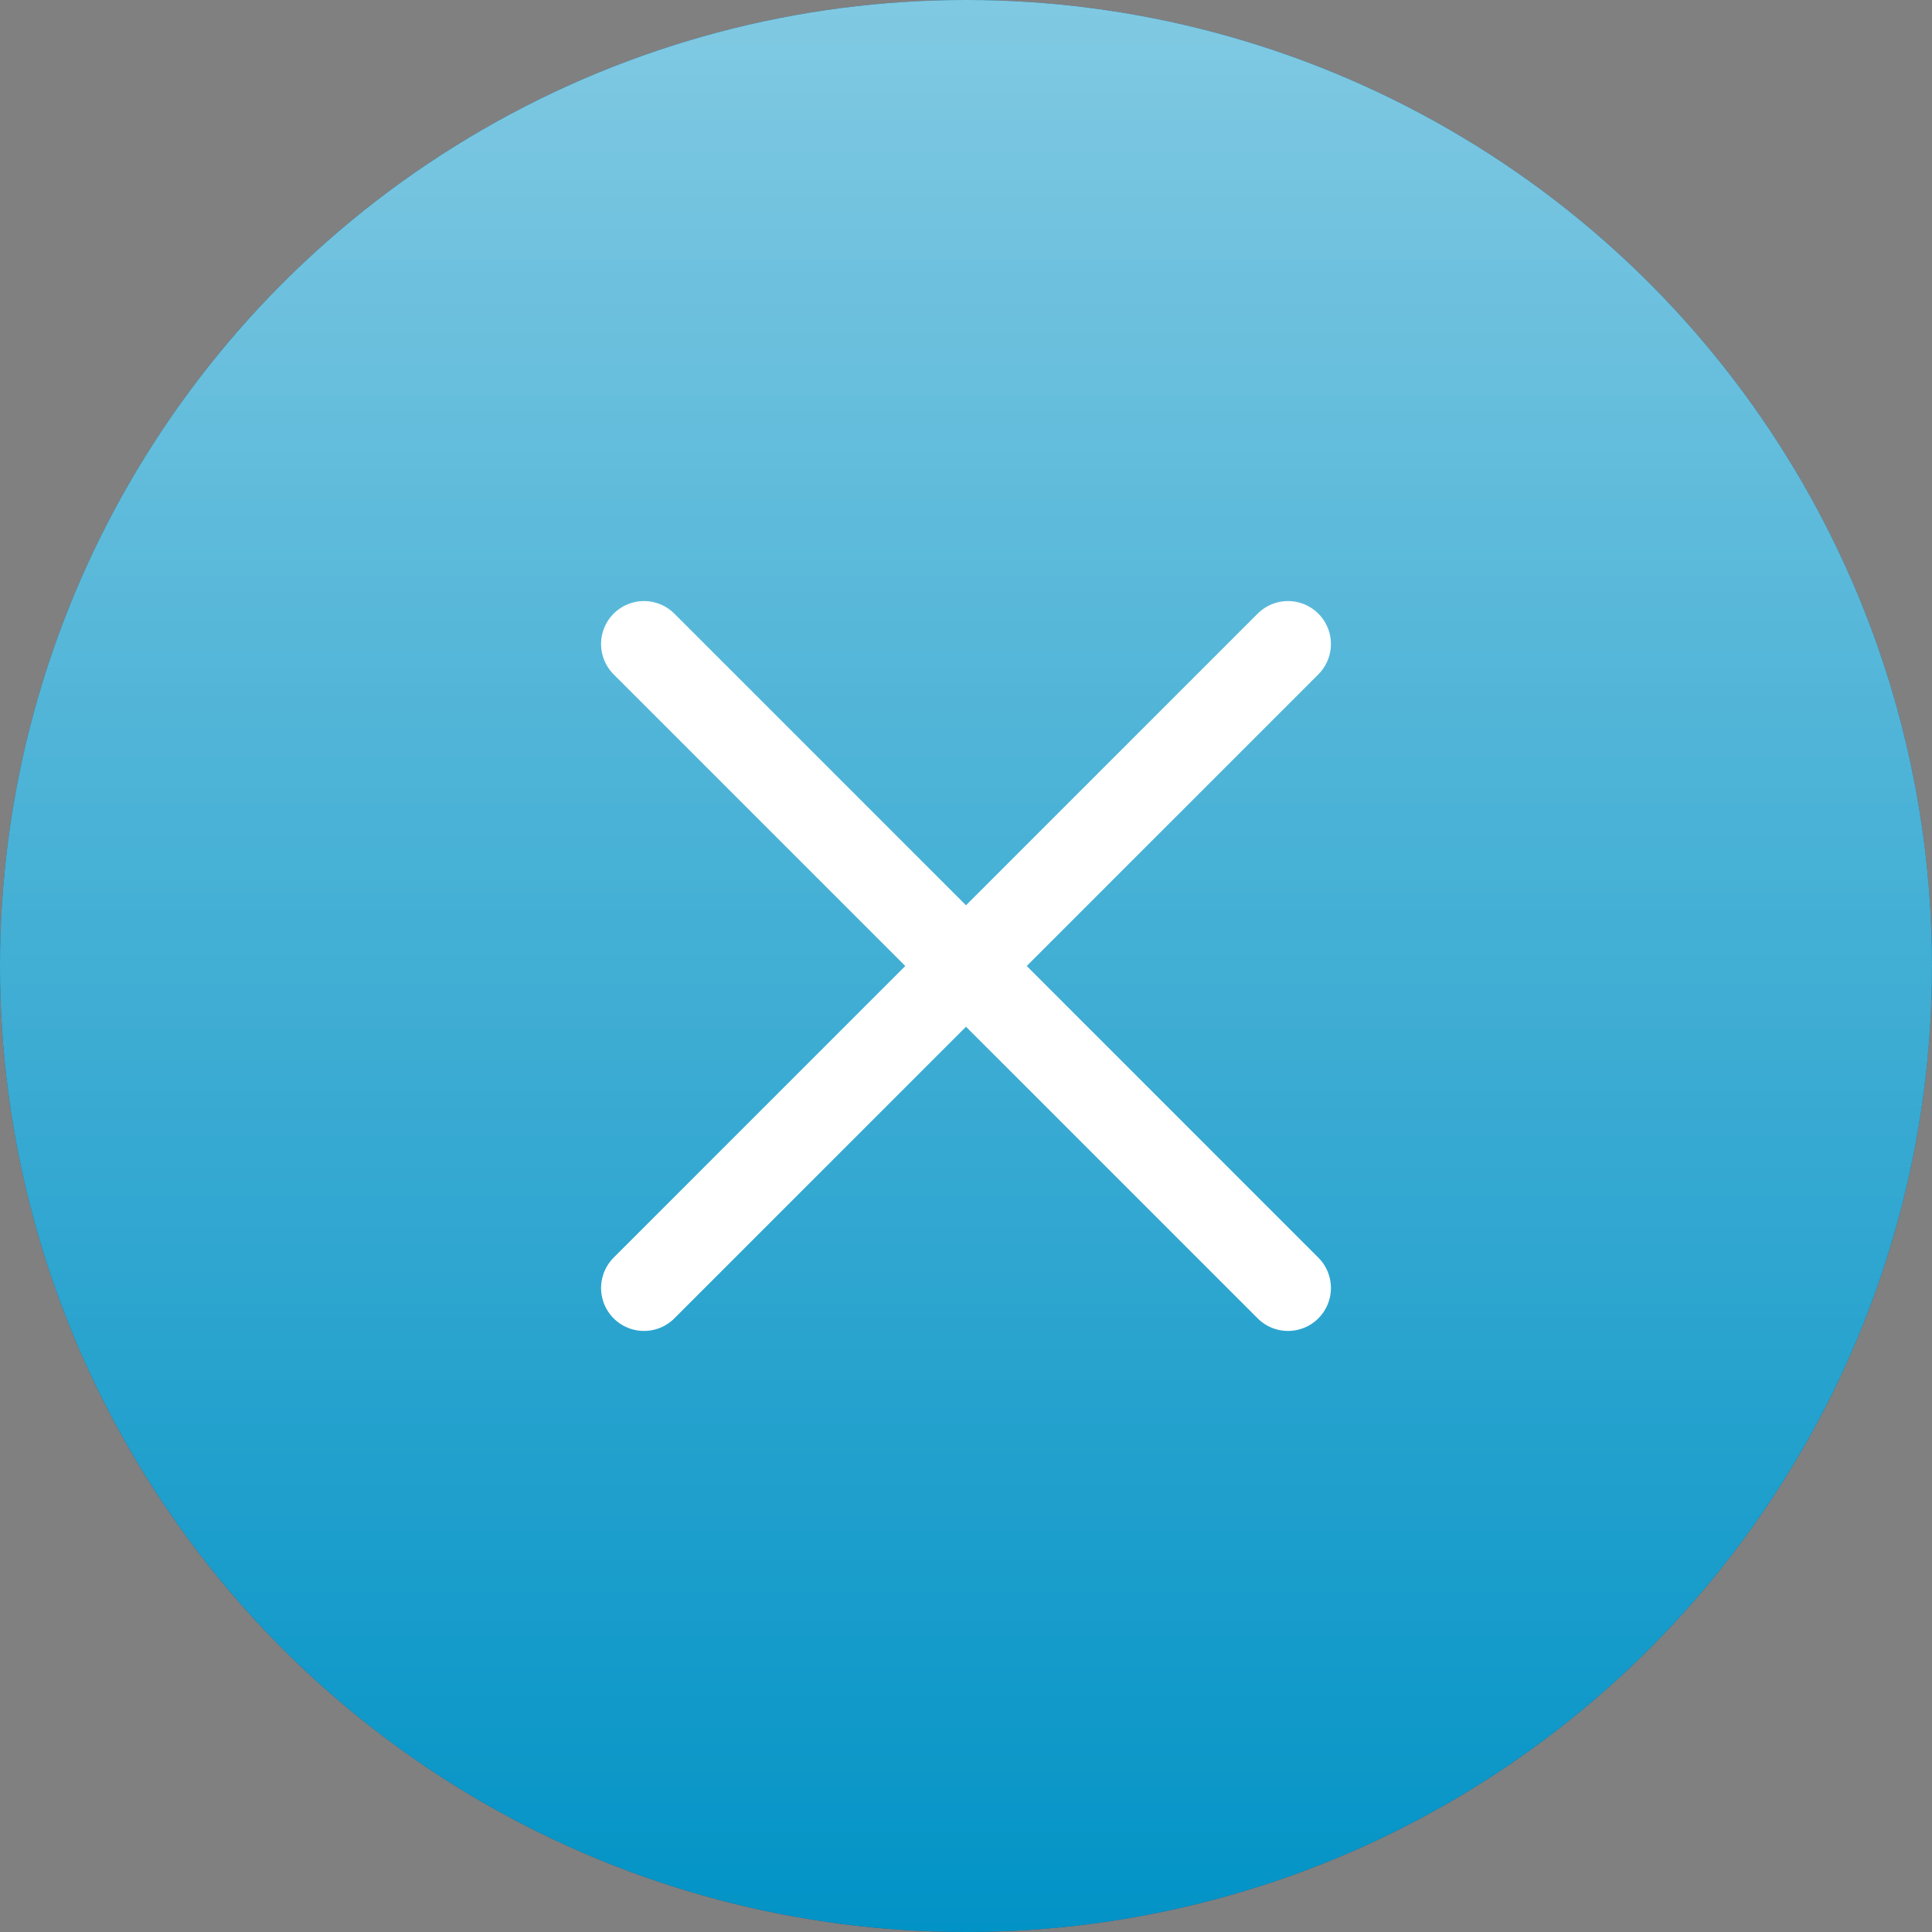 <svg width="45" height="45" viewBox="0 0 45 45" fill="none" xmlns="http://www.w3.org/2000/svg">
<rect x="0" y="0" width="45" height="45" fill="#808080" stroke="none"/>
<circle cx="22.5" cy="22.5" r="22.5" fill="#053671"/>
<circle cx="22.5" cy="22.5" r="22.5" fill="#00D1FF" fill-opacity="0.6"/>
<circle cx="22.5" cy="22.5" r="22.5" fill="url(#paint0_linear_137_2087)"/>
<path d="M30 15L15 30" stroke="white" stroke-width="2" stroke-linecap="round" stroke-linejoin="round"/>
<path d="M15 15L30 30" stroke="white" stroke-width="2" stroke-linecap="round" stroke-linejoin="round"/>
<defs>
<linearGradient id="paint0_linear_137_2087" x1="22.5" y1="0" x2="22.5" y2="45" gradientUnits="userSpaceOnUse">
<stop stop-color="white" stop-opacity="0.5"/>
<stop offset="1" stop-color="white" stop-opacity="0"/>
</linearGradient>
</defs>
</svg>
